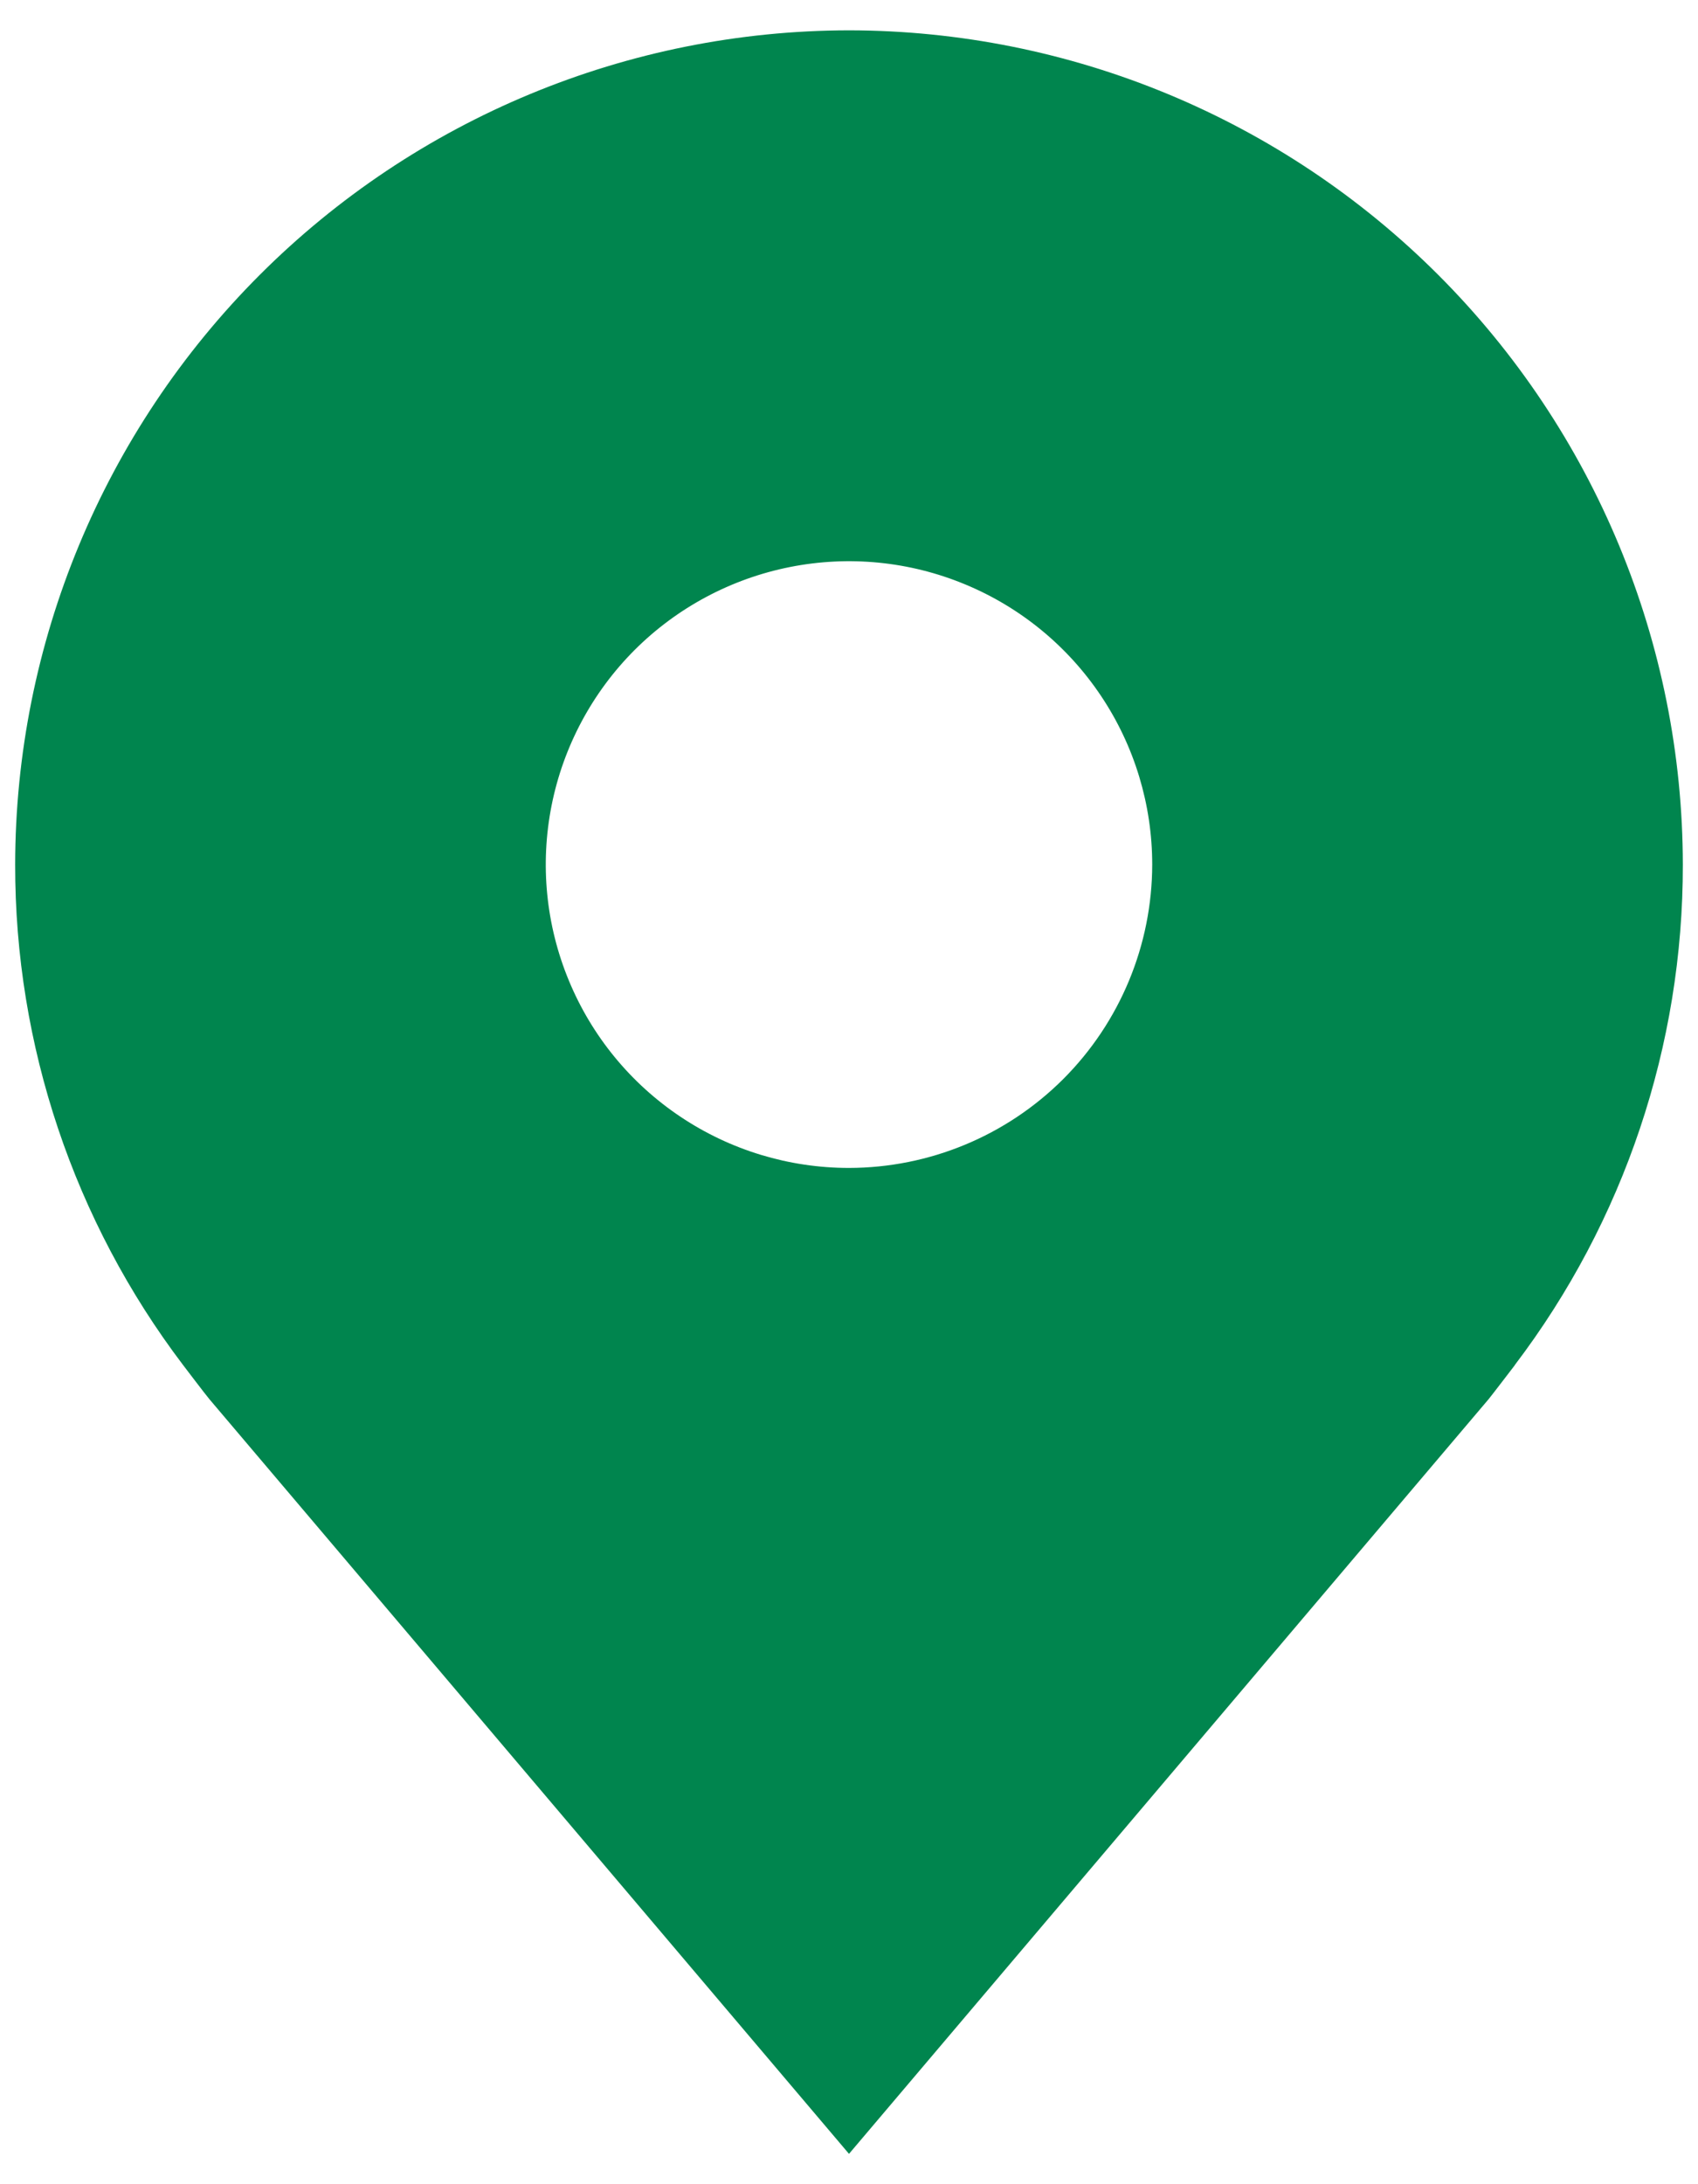 <svg width="28" height="36" viewBox="0 0 28 36" fill="none" xmlns="http://www.w3.org/2000/svg">
<path d="M14 0.5C10.355 0.504 6.86 1.954 4.282 4.532C1.704 7.11 0.254 10.605 0.25 14.25C0.246 17.229 1.219 20.127 3.02 22.5C3.02 22.5 3.395 22.994 3.456 23.065L14 35.5L24.549 23.059C24.604 22.992 24.98 22.5 24.98 22.5L24.981 22.496C26.782 20.125 27.754 17.228 27.75 14.25C27.746 10.605 26.296 7.11 23.718 4.532C21.14 1.954 17.645 0.504 14 0.5ZM14 19.25C13.011 19.25 12.044 18.957 11.222 18.407C10.4 17.858 9.759 17.077 9.381 16.163C9.002 15.25 8.903 14.245 9.096 13.274C9.289 12.305 9.765 11.414 10.464 10.714C11.164 10.015 12.055 9.539 13.025 9.346C13.995 9.153 15 9.252 15.913 9.631C16.827 10.009 17.608 10.65 18.157 11.472C18.707 12.294 19 13.261 19 14.25C18.998 15.576 18.471 16.846 17.534 17.784C16.596 18.721 15.326 19.248 14 19.25Z" fill="#00854E"/>
</svg>

